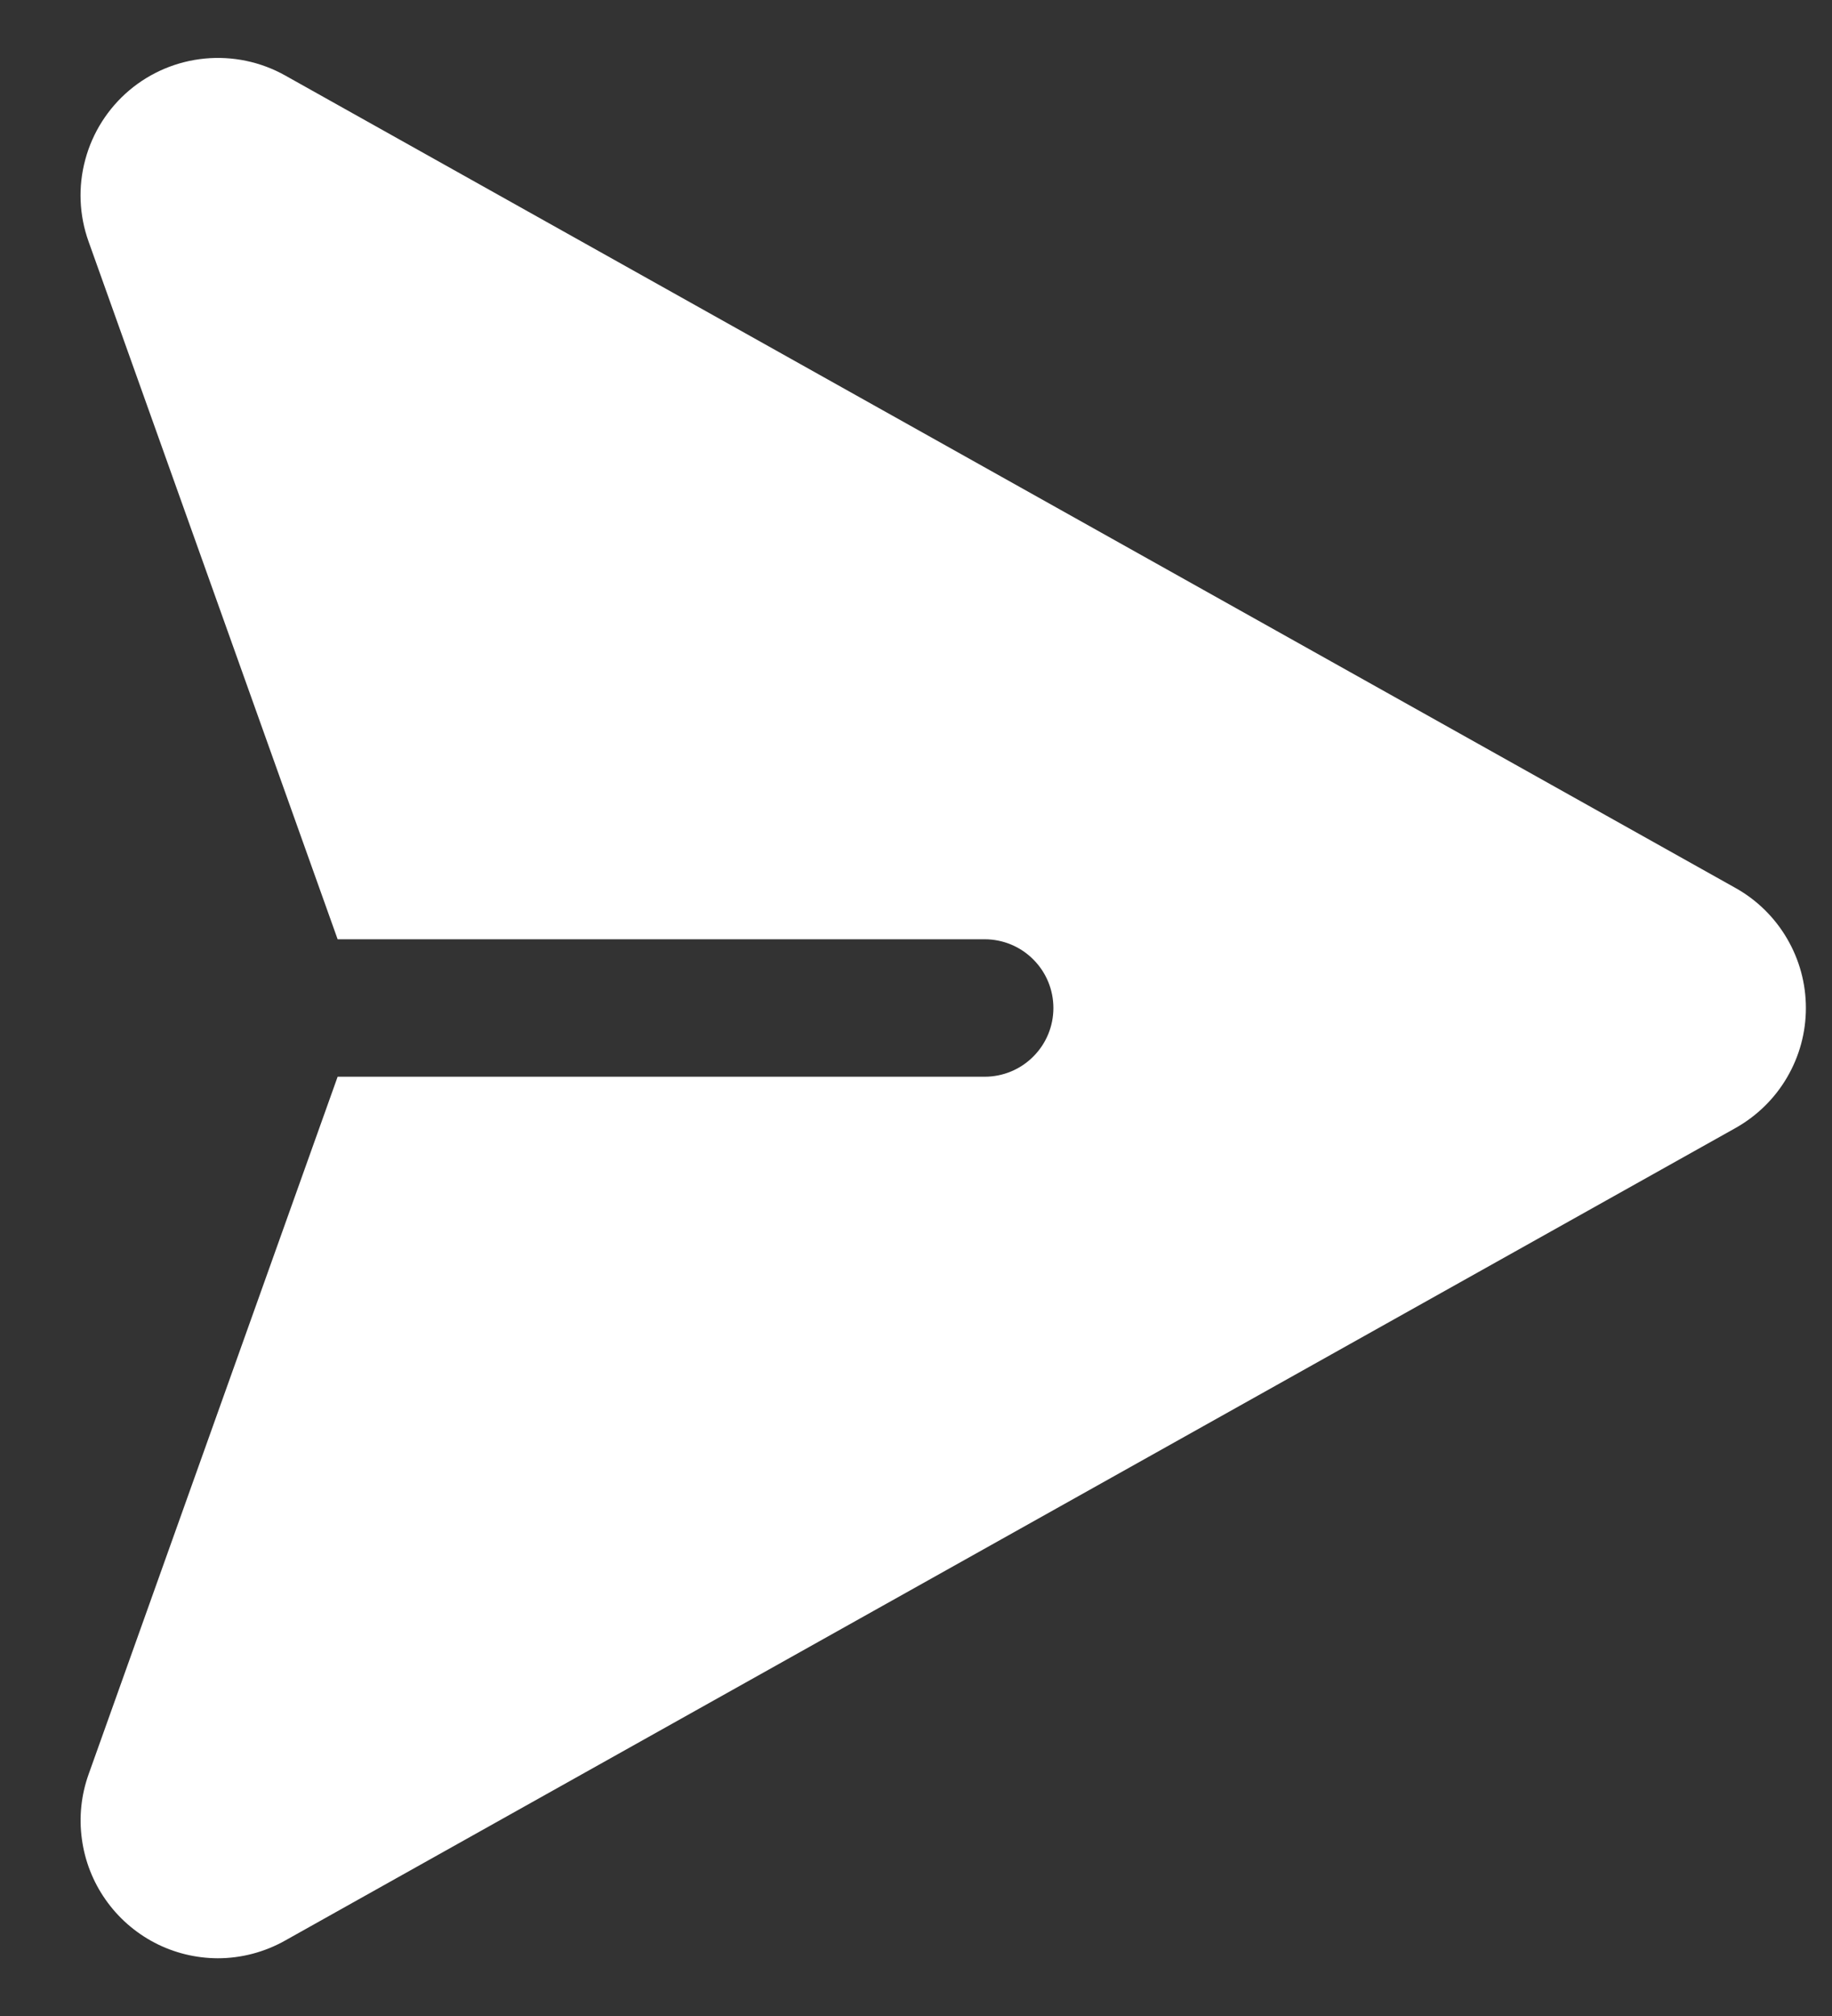 <svg width="20" height="22" viewBox="0 0 20 22" fill="none" xmlns="http://www.w3.org/2000/svg">
<rect x="0" y="0" width="20" height="22" fill="#333333" stroke="none"/>
<path d="M18.948 9.691L3.112 0.823C2.846 0.674 2.54 0.61 2.236 0.639C1.932 0.668 1.644 0.789 1.411 0.986C1.178 1.183 1.01 1.447 0.931 1.742C0.851 2.037 0.864 2.349 0.967 2.636L3.686 10.25H10.75C10.949 10.25 11.14 10.329 11.28 10.47C11.421 10.61 11.5 10.801 11.5 11C11.5 11.199 11.421 11.39 11.28 11.53C11.14 11.671 10.949 11.75 10.75 11.75H3.686L0.967 19.363C0.886 19.59 0.861 19.832 0.894 20.07C0.926 20.308 1.015 20.535 1.153 20.731C1.291 20.928 1.474 21.088 1.687 21.2C1.9 21.311 2.136 21.369 2.377 21.37C2.634 21.37 2.888 21.303 3.112 21.177L18.948 12.309C19.18 12.178 19.374 11.989 19.509 11.758C19.644 11.528 19.715 11.267 19.715 11C19.715 10.733 19.644 10.472 19.509 10.242C19.374 10.011 19.18 9.821 18.948 9.691Z" fill="white"/>
</svg>
